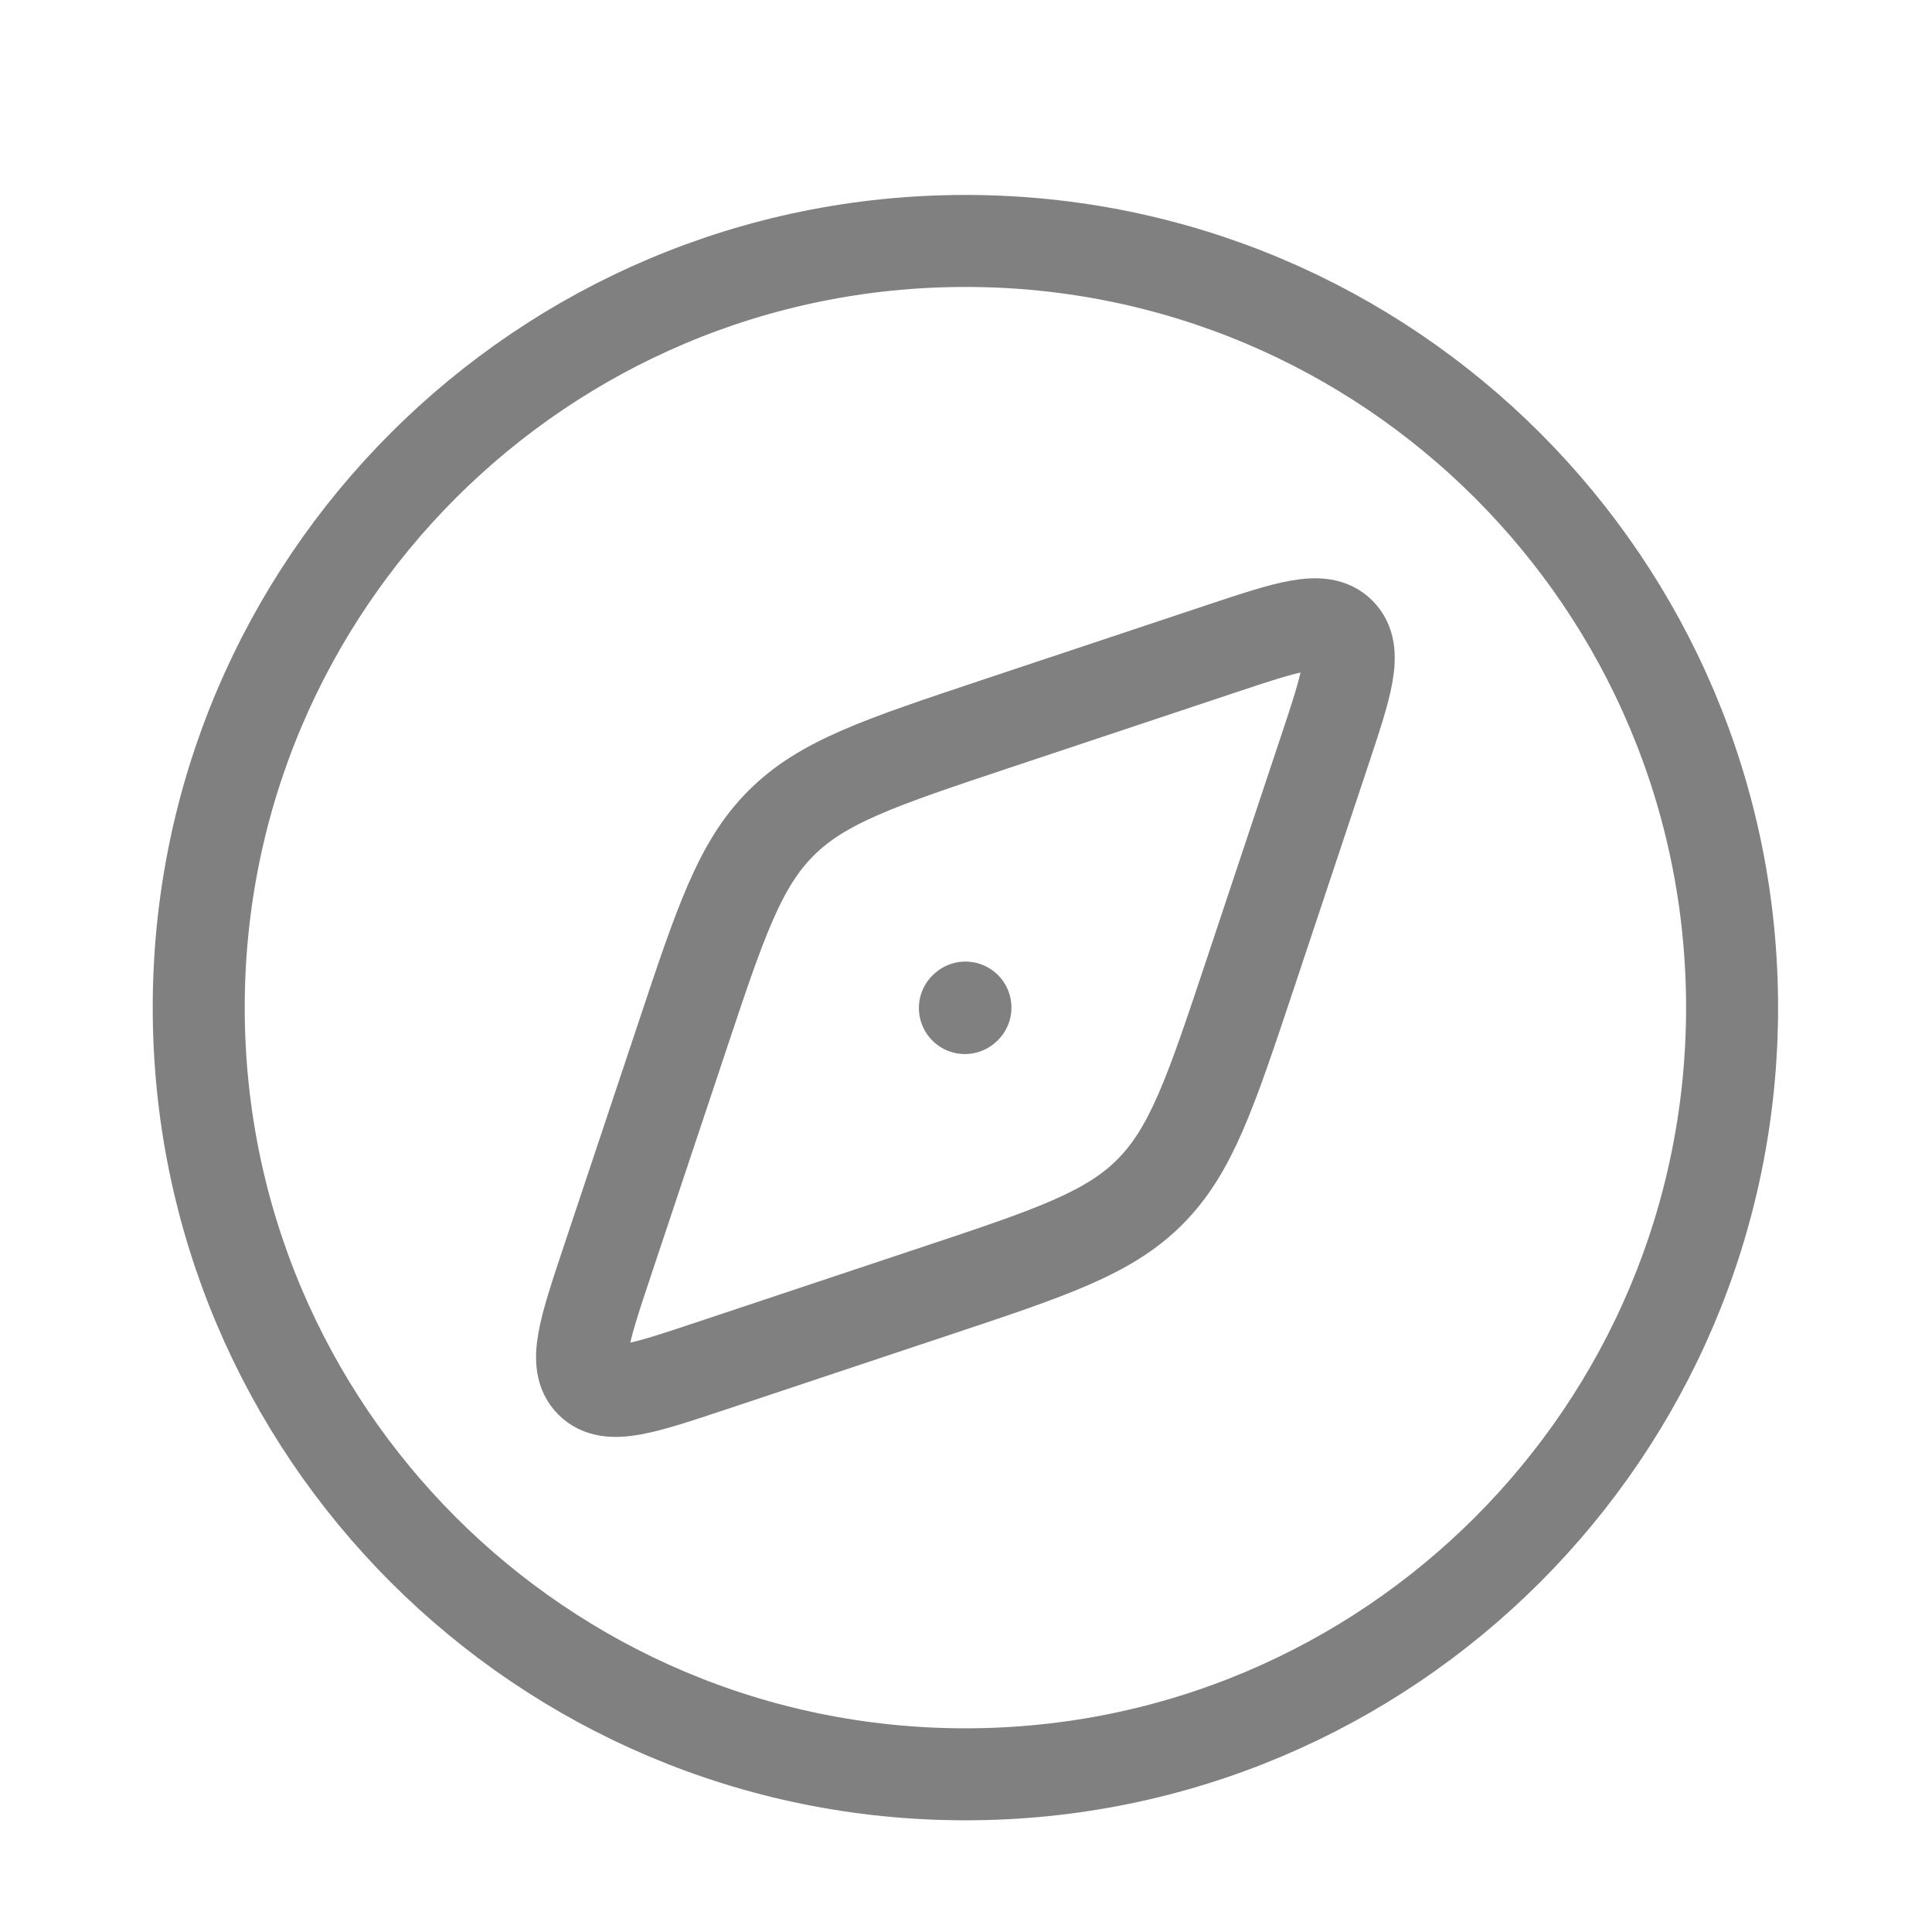 <svg width="21" height="21" viewBox="0 0 21 21" fill="none" xmlns="http://www.w3.org/2000/svg">
<path d="M18.827 10.952C18.827 6.35 15.096 2.619 10.494 2.619C5.891 2.619 2.16 6.35 2.16 10.952C2.16 15.555 5.891 19.286 10.494 19.286C15.096 19.286 18.827 15.555 18.827 10.952Z" stroke="#808080"/>
<path d="M10.828 7.867L13.261 7.056C14 6.81 14.369 6.687 14.564 6.882C14.759 7.077 14.636 7.446 14.39 8.184L13.579 10.618C13.159 11.876 12.949 12.505 12.498 12.957C12.047 13.408 11.418 13.618 10.159 14.037L7.726 14.848C6.987 15.094 6.618 15.217 6.423 15.023C6.228 14.828 6.351 14.458 6.597 13.72L7.409 11.287C7.828 10.028 8.038 9.399 8.489 8.948C8.94 8.496 9.57 8.287 10.828 7.867Z" stroke="#808080" stroke-linecap="round" stroke-linejoin="round"/>
<path d="M10.494 10.952L10.488 10.957" stroke="#808080" stroke-linecap="round" stroke-linejoin="round"/>
</svg>
